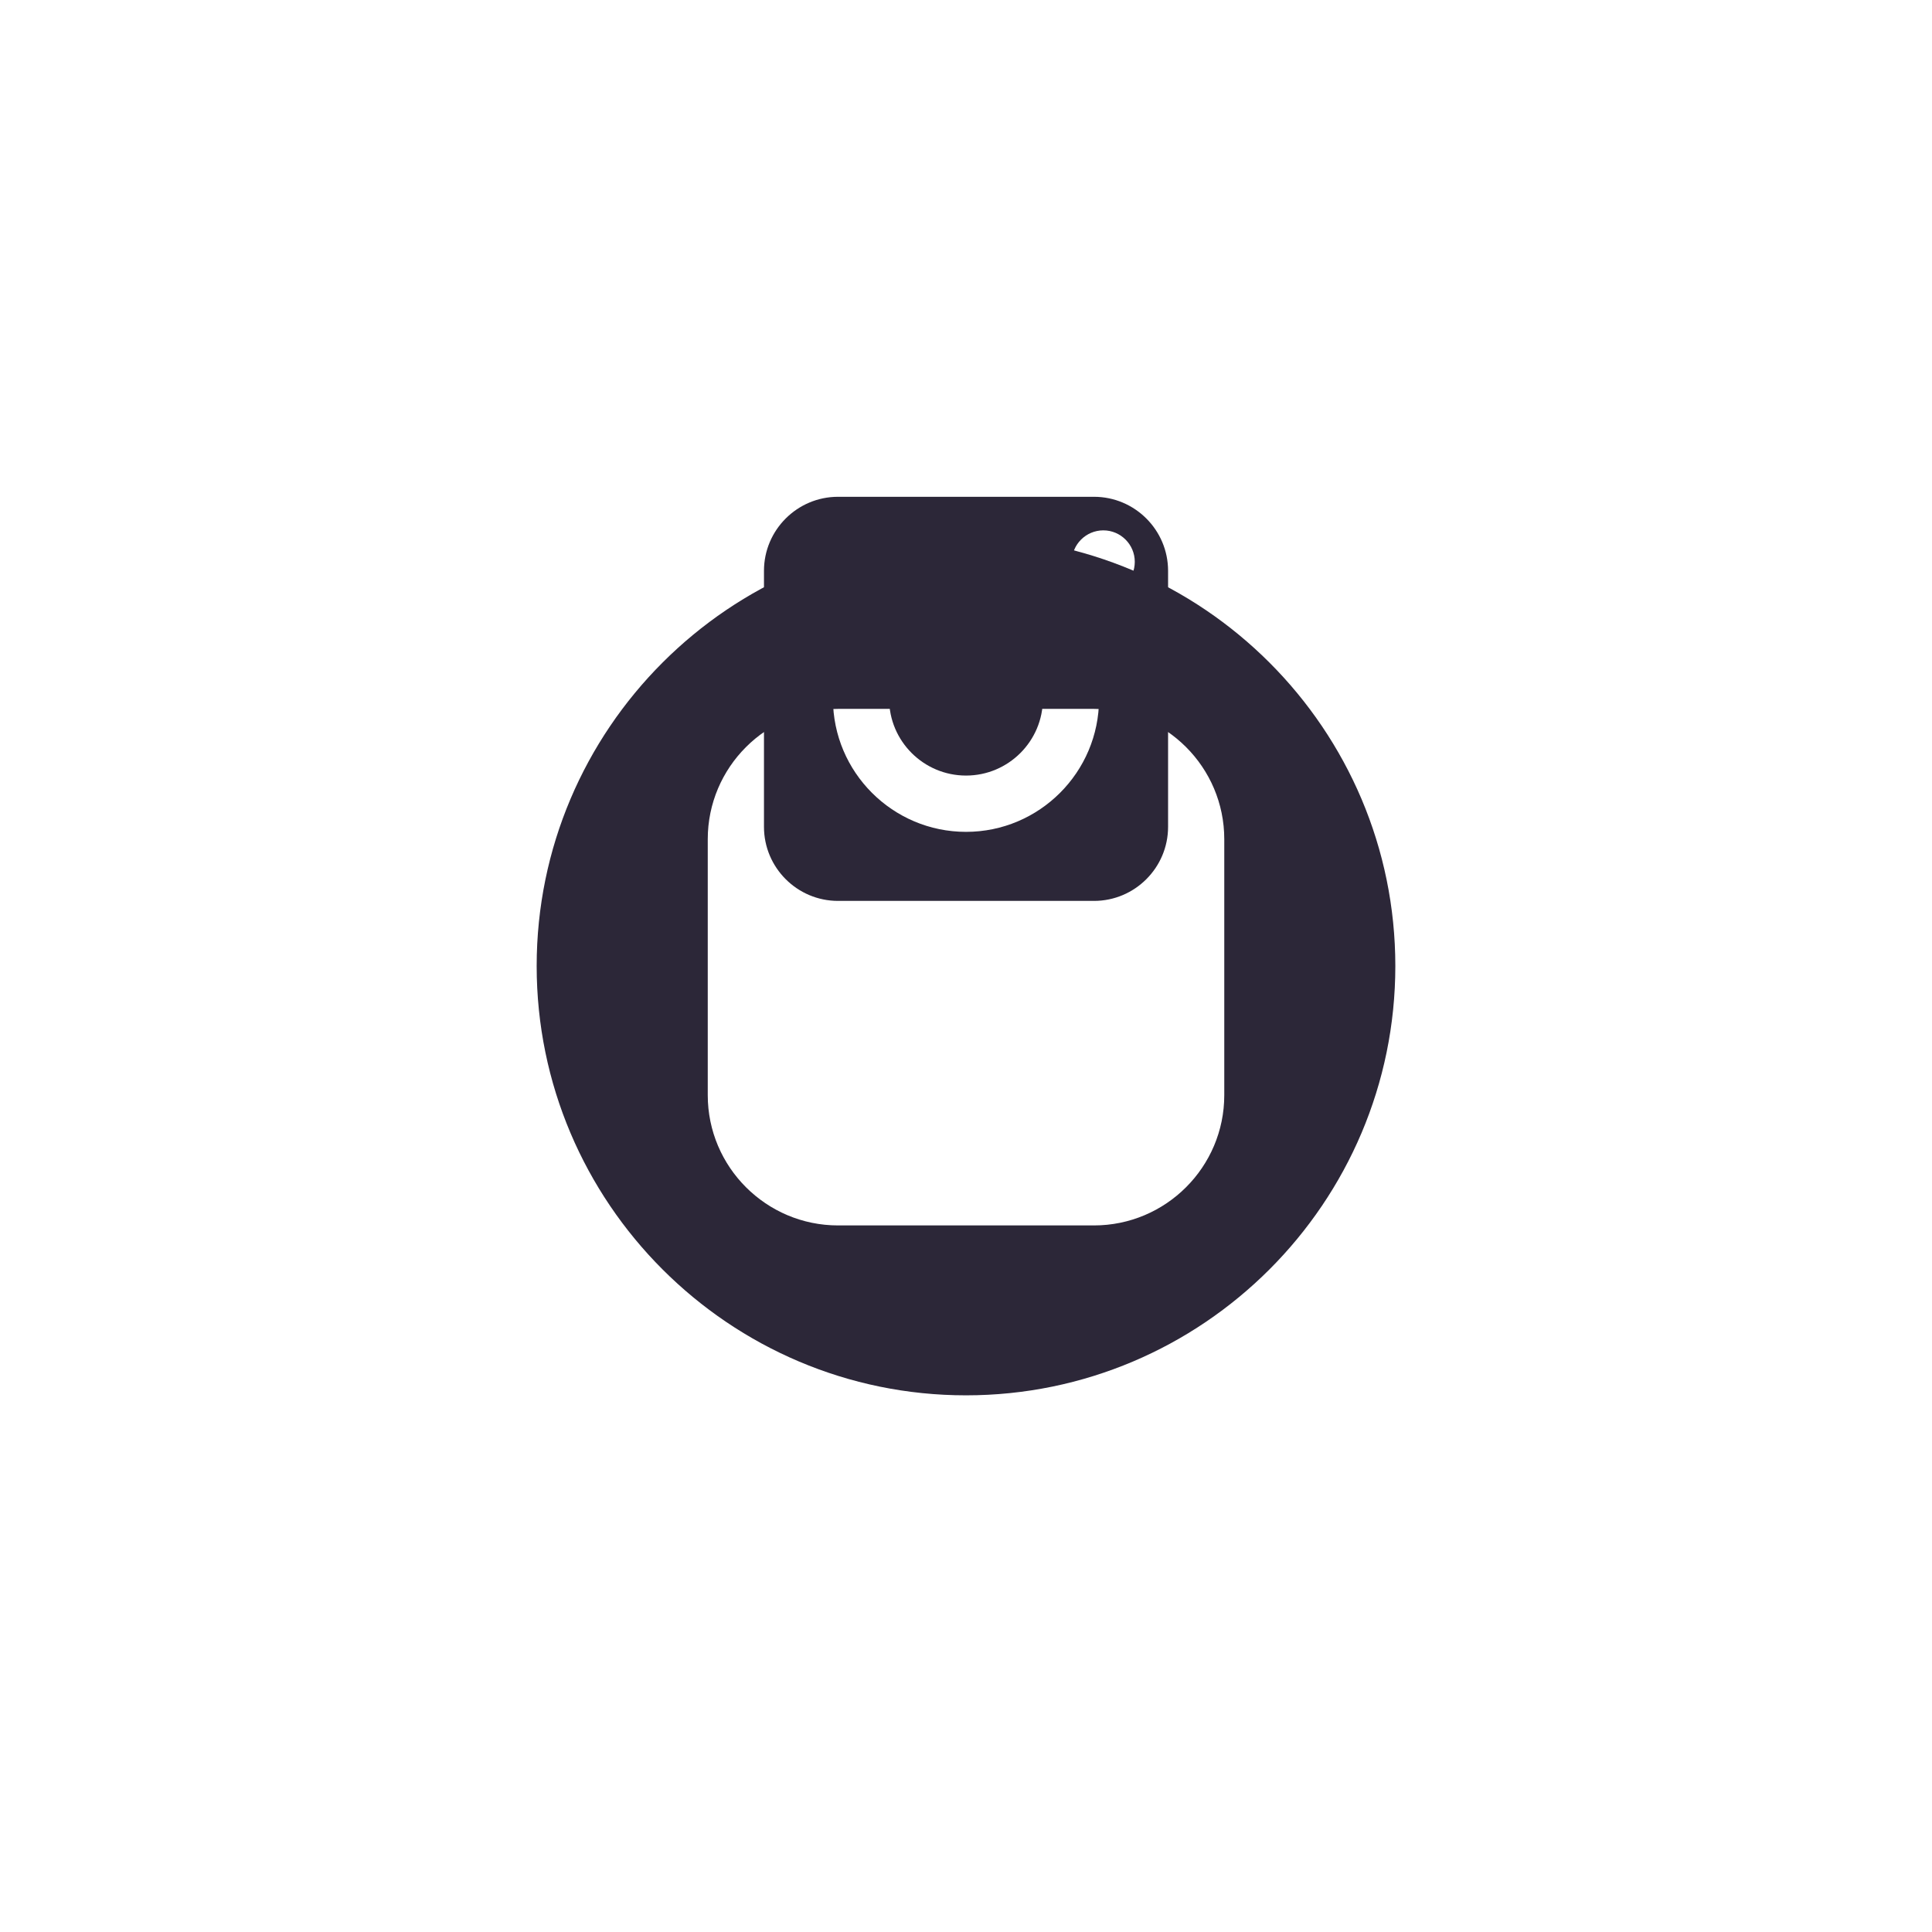 <svg width="72" height="72" viewBox="0 0 72 72" fill="none" xmlns="http://www.w3.org/2000/svg">
<path fill-rule="evenodd" clip-rule="evenodd" d="M41.118 19.765C40.471 19.765 39.944 20.291 39.944 20.938C39.944 21.584 40.471 22.11 41.118 22.11C41.764 22.11 42.29 21.584 42.29 20.938C42.29 20.291 41.764 19.765 41.118 19.765ZM36.001 21.085C33.267 21.085 31.042 23.31 31.042 26.044C31.042 28.777 33.267 31.001 36.001 31.001C38.734 31.001 40.958 28.777 40.958 26.044C40.958 23.31 38.734 21.085 36.001 21.085ZM40.77 33.574H31.231C29.709 33.574 28.471 32.335 28.471 30.813V21.274C28.471 19.752 29.709 18.514 31.231 18.514H40.77C42.292 18.514 43.531 19.752 43.531 21.274V30.813C43.531 32.335 42.292 33.574 40.77 33.574Z" fill="#2C2738"/>
<path fill-rule="evenodd" clip-rule="evenodd" d="M36.001 23.182C34.421 23.182 33.135 24.465 33.135 26.042C33.135 27.619 34.421 28.903 36.001 28.903C37.581 28.903 38.866 27.619 38.866 26.042C38.866 24.466 37.58 23.182 36.001 23.182Z" fill="#2C2738"/>
<g filter="url(#filter0_d_0_201)">
<path fill-rule="evenodd" clip-rule="evenodd" d="M31.232 16.418C28.555 16.418 26.376 18.596 26.376 21.274V30.813C26.376 33.49 28.555 35.668 31.232 35.668H40.769C43.447 35.668 45.625 33.49 45.625 30.813V21.274C45.625 18.596 43.447 16.418 40.769 16.418H31.232ZM36 42C27.178 42 20 34.822 20 26C20 17.178 27.178 10 36 10C44.822 10 52 17.178 52 26C52 34.822 44.822 42 36 42Z" fill="#2C2738"/>
</g>
<defs>
<filter id="filter0_d_0_201" x="0" y="0" width="72" height="72" filterUnits="userSpaceOnUse" color-interpolation-filters="sRGB">
<feFlood flood-opacity="0" result="BackgroundImageFix"/>
<feColorMatrix in="SourceAlpha" type="matrix" values="0 0 0 0 0 0 0 0 0 0 0 0 0 0 0 0 0 0 127 0" result="hardAlpha"/>
<feOffset dy="10"/>
<feGaussianBlur stdDeviation="10"/>
<feColorMatrix type="matrix" values="0 0 0 0 0.173 0 0 0 0 0.153 0 0 0 0 0.22 0 0 0 0.08 0"/>
<feBlend mode="normal" in2="BackgroundImageFix" result="effect1_dropShadow_0_201"/>
<feBlend mode="normal" in="SourceGraphic" in2="effect1_dropShadow_0_201" result="shape"/>
</filter>
</defs>
</svg>
